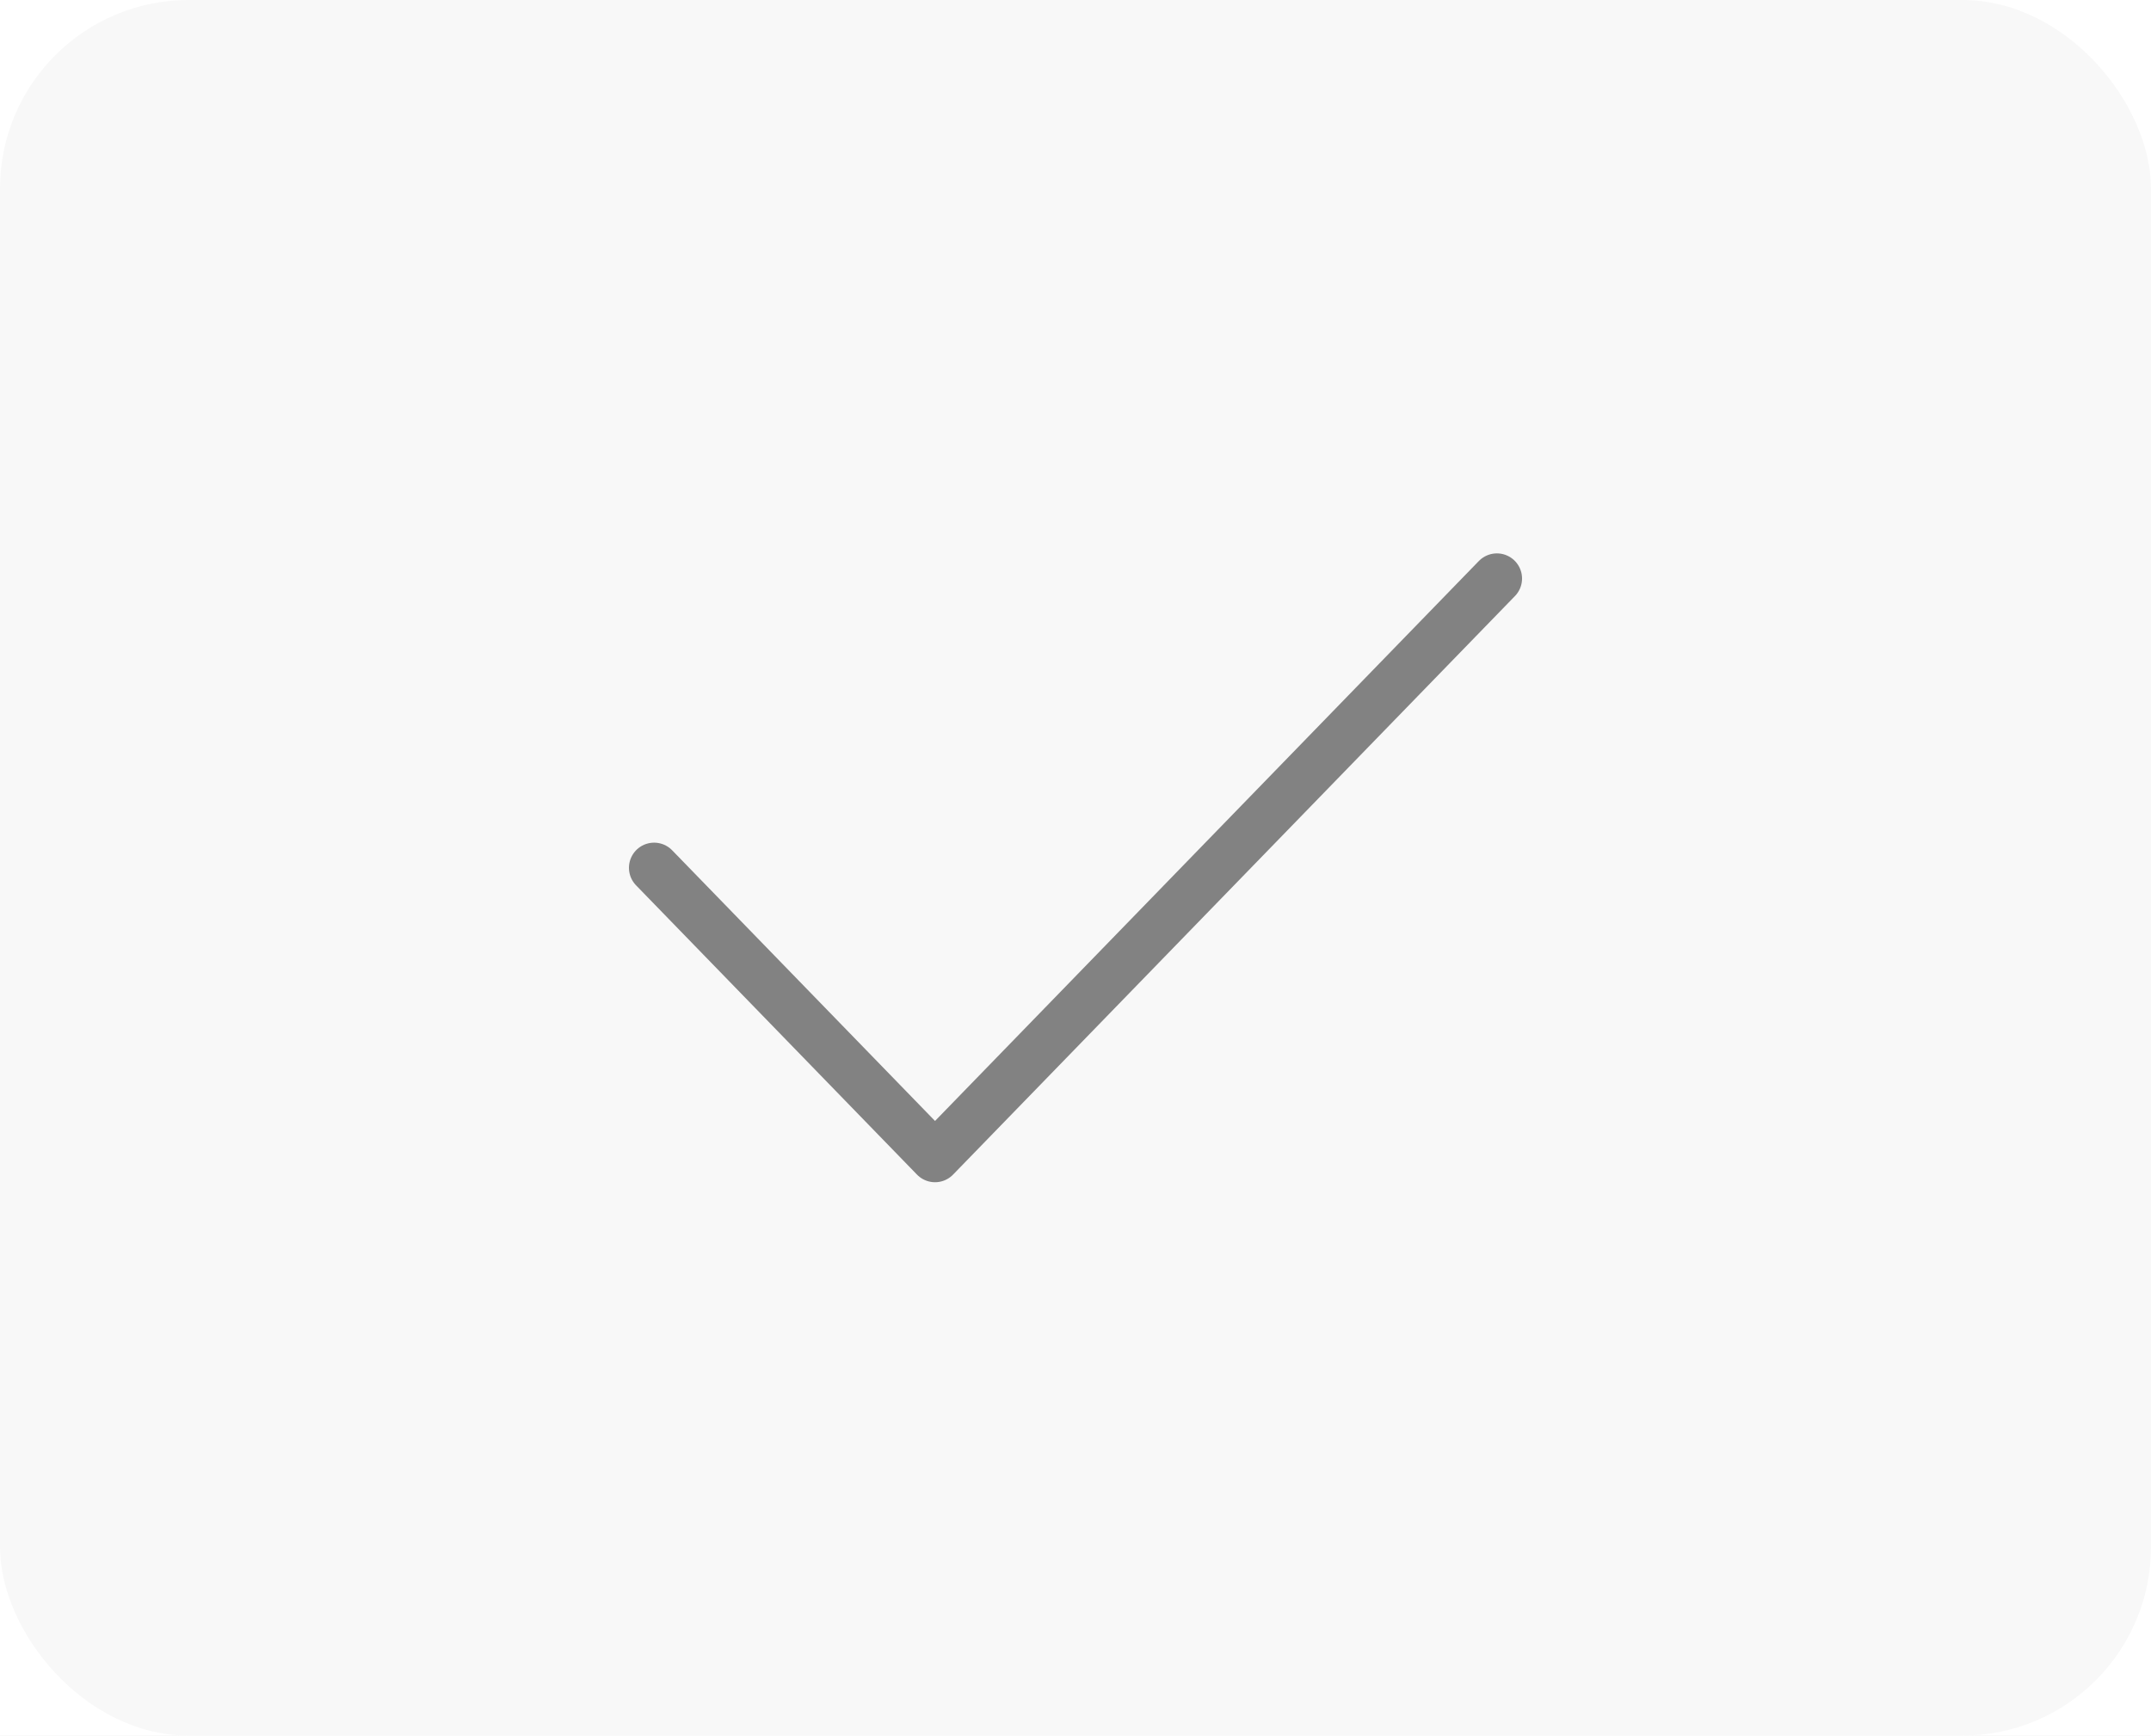 <svg width="171" height="138" viewBox="0 0 171 138" fill="none" xmlns="http://www.w3.org/2000/svg">
<rect width="171" height="138" fill="#E8E8E8"/>
<g id="Help" clip-path="url(#clip0)">
<rect width="1600" height="907" transform="translate(-713 -260)" fill="white"/>
<g id="Component 54">
<rect id="Rectangle 2645" width="171" height="138" rx="15" fill="#F8F8F8"/>
</g>
<path id="Vector" d="M52 69L74.333 92L119 46" stroke="#828282" stroke-width="4" stroke-linecap="round" stroke-linejoin="round"/>
</g>
<defs>
<clipPath id="clip0">
<rect width="1600" height="907" fill="white" transform="translate(-713 -260)"/>
</clipPath>
</defs>
</svg>
